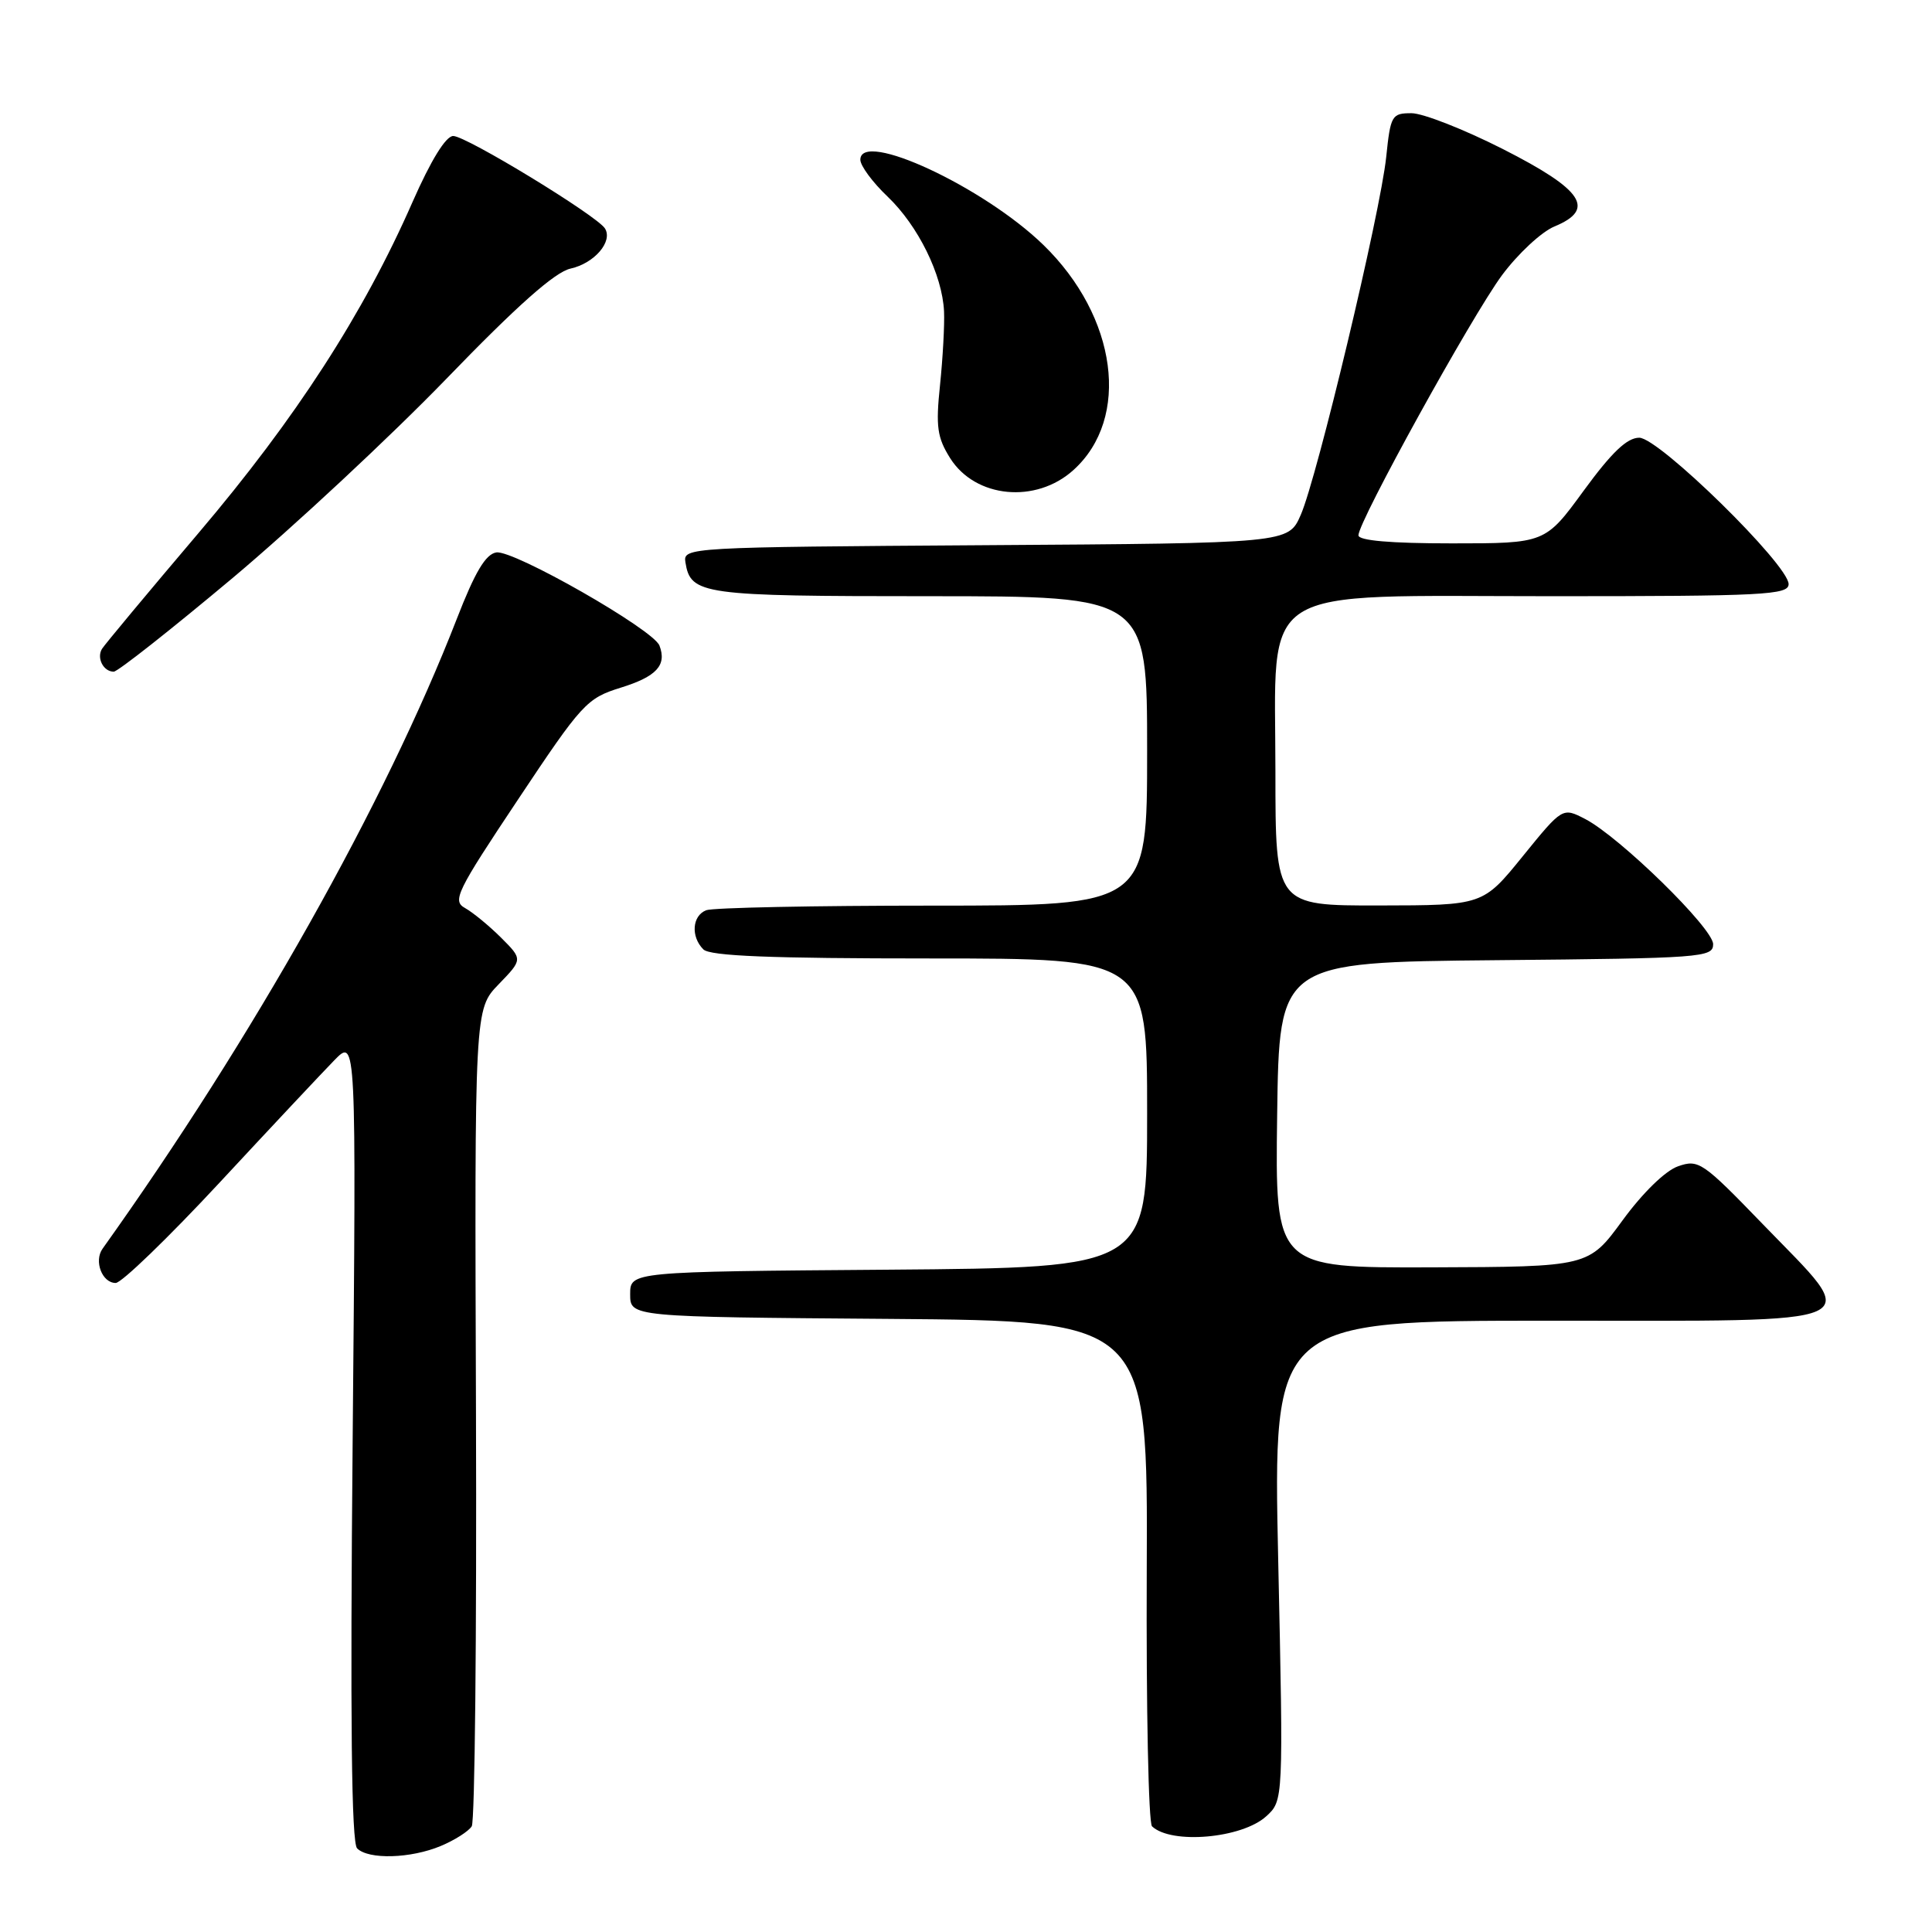 <?xml version="1.0" encoding="UTF-8" standalone="no"?>
<!DOCTYPE svg PUBLIC "-//W3C//DTD SVG 1.1//EN" "http://www.w3.org/Graphics/SVG/1.1/DTD/svg11.dtd" >
<svg xmlns="http://www.w3.org/2000/svg" xmlns:xlink="http://www.w3.org/1999/xlink" version="1.1" viewBox="0 0 256 256">
 <g >
 <path fill="currentColor"
d=" M 58.41 244.60 C 60.25 243.83 62.09 242.66 62.51 241.99 C 62.92 241.32 63.17 216.69 63.07 187.25 C 62.88 133.72 62.88 133.72 66.08 130.42 C 69.27 127.12 69.27 127.12 66.39 124.24 C 64.80 122.66 62.66 120.90 61.62 120.32 C 59.90 119.37 60.48 118.18 68.64 105.94 C 77.10 93.23 77.75 92.52 82.22 91.13 C 87.00 89.65 88.38 88.15 87.38 85.54 C 86.56 83.41 68.06 72.85 65.77 73.20 C 64.35 73.42 62.94 75.79 60.53 82.00 C 51.05 106.39 33.55 137.50 13.59 165.46 C 12.42 167.10 13.53 170.00 15.33 170.00 C 16.10 170.00 22.27 164.04 29.05 156.75 C 35.82 149.46 42.68 142.15 44.29 140.50 C 47.21 137.50 47.21 137.50 46.73 190.67 C 46.39 227.90 46.57 244.17 47.32 244.92 C 48.83 246.43 54.43 246.27 58.41 244.60 Z  M 167.78 240.67 C 170.06 238.59 170.06 238.59 169.37 206.80 C 168.68 175.00 168.68 175.00 205.34 175.00 C 248.78 175.00 246.81 175.89 233.60 162.23 C 225.60 153.95 225.07 153.59 222.35 154.54 C 220.66 155.13 217.67 158.05 215.00 161.70 C 210.50 167.86 210.50 167.86 189.73 167.93 C 168.96 168.00 168.96 168.00 169.23 147.75 C 169.50 127.50 169.50 127.50 198.25 127.23 C 225.54 126.98 227.00 126.87 227.00 125.11 C 227.00 123.00 214.61 110.89 210.04 108.52 C 207.04 106.97 207.04 106.97 201.77 113.46 C 196.50 119.96 196.50 119.96 182.75 119.98 C 169.00 120.00 169.00 120.00 169.00 102.30 C 169.00 77.02 165.88 79.00 205.69 79.00 C 233.71 79.00 237.00 78.83 237.00 77.40 C 237.00 74.84 219.82 58.00 217.21 58.00 C 215.59 58.00 213.56 59.94 209.86 65.00 C 204.75 72.00 204.75 72.00 192.38 72.00 C 184.23 72.00 180.00 71.63 180.00 70.93 C 180.00 69.09 195.00 41.91 199.02 36.47 C 201.12 33.64 204.24 30.73 205.97 30.01 C 211.49 27.73 209.77 25.15 199.14 19.75 C 193.99 17.14 188.54 15.00 187.03 15.00 C 184.42 15.00 184.25 15.29 183.68 20.80 C 182.91 28.20 174.52 63.31 172.35 68.24 C 170.71 71.98 170.71 71.98 130.60 72.24 C 91.13 72.50 90.51 72.53 90.82 74.50 C 91.51 78.80 92.94 79.00 123.19 79.00 C 152.00 79.00 152.00 79.00 152.00 99.50 C 152.00 120.00 152.00 120.00 123.58 120.00 C 107.95 120.00 94.45 120.27 93.58 120.61 C 91.71 121.33 91.51 124.11 93.20 125.80 C 94.08 126.68 102.13 127.00 123.20 127.00 C 152.00 127.00 152.00 127.00 152.00 147.49 C 152.00 167.97 152.00 167.97 117.75 168.24 C 83.50 168.50 83.50 168.50 83.50 171.50 C 83.50 174.50 83.50 174.50 117.80 174.76 C 152.09 175.03 152.09 175.03 151.95 208.11 C 151.87 226.31 152.18 241.56 152.65 242.00 C 155.21 244.42 164.56 243.60 167.78 240.67 Z  M 30.82 76.59 C 38.95 69.76 51.69 57.89 59.13 50.21 C 68.53 40.48 73.54 36.04 75.60 35.59 C 78.76 34.89 81.24 32.00 80.16 30.27 C 79.09 28.57 61.75 18.00 60.05 18.02 C 59.07 18.03 57.10 21.23 54.66 26.77 C 48.16 41.58 39.19 55.45 26.33 70.60 C 19.63 78.49 13.87 85.41 13.52 85.97 C 12.77 87.18 13.70 89.00 15.07 89.00 C 15.60 89.00 22.68 83.41 30.82 76.59 Z  M 142.24 62.28 C 149.84 55.41 148.05 41.98 138.26 32.46 C 130.35 24.77 114.00 17.16 114.00 21.17 C 114.00 21.96 115.62 24.16 117.61 26.05 C 121.67 29.93 124.86 36.42 125.09 41.26 C 125.17 43.04 124.93 47.42 124.56 51.00 C 123.98 56.54 124.18 57.97 125.90 60.71 C 129.24 66.01 137.27 66.78 142.24 62.28 Z "/>
</g>
</svg>